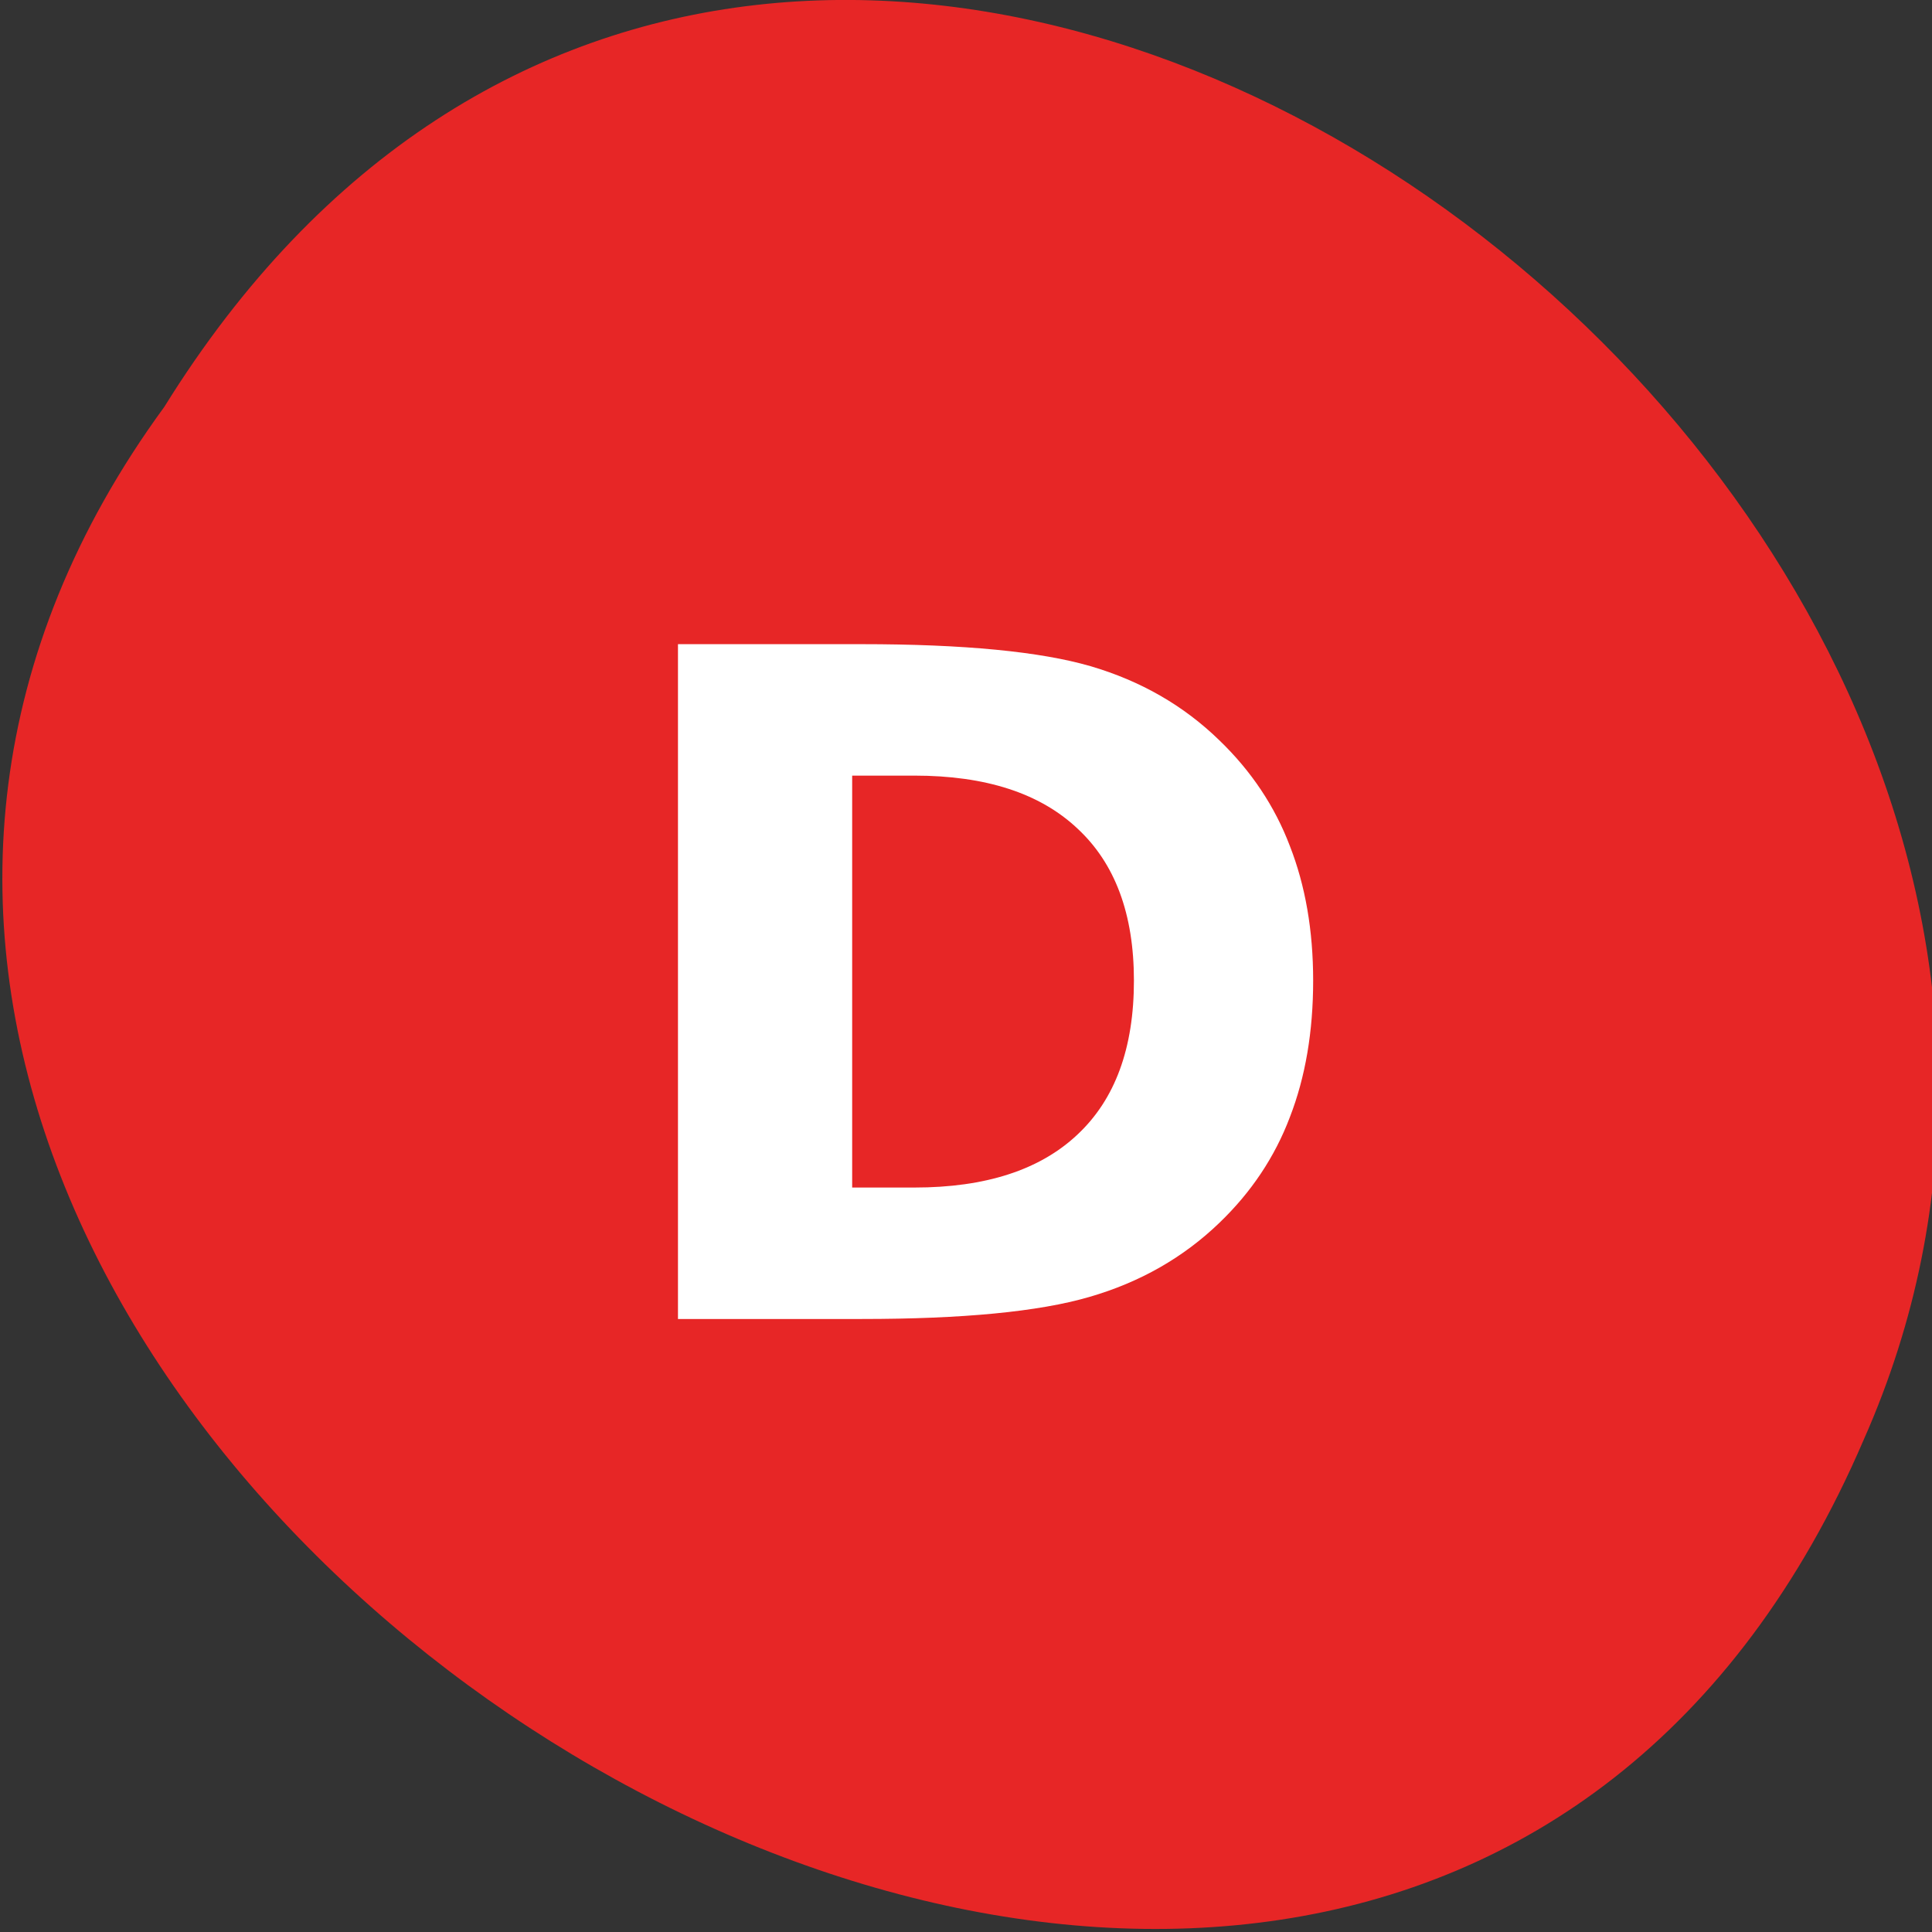 
<svg xmlns="http://www.w3.org/2000/svg" xmlns:xlink="http://www.w3.org/1999/xlink" width="48px" height="48px" viewBox="0 0 48 48" version="1.1">
<rect x="0" y="0" width="48" height="48" fill="#333333" stroke="none"/>
<g id="surface1">
<path style=" stroke:none;fill-rule:nonzero;fill:rgb(90.588%,14.902%,14.902%);fill-opacity:1;" d="M 4.082 10.109 C -13.926 34.734 33.609 65.336 46.305 35.766 C 56.812 12.047 19.754 -15.152 4.082 10.109 "/>
<path style=" stroke:none;fill-rule:nonzero;fill:rgb(100%,100%,100%);fill-opacity:1;" d="M 21.172 19.27 L 21.172 29.504 L 22.719 29.504 C 24.488 29.504 25.836 29.066 26.766 28.191 C 27.703 27.316 28.172 26.043 28.172 24.363 C 28.172 22.707 27.703 21.449 26.766 20.582 C 25.836 19.707 24.488 19.27 22.719 19.27 Z M 16.844 16.004 L 21.406 16.004 C 23.945 16.004 25.844 16.188 27.094 16.551 C 28.344 16.918 29.41 17.531 30.297 18.395 C 31.086 19.156 31.672 20.031 32.047 21.02 C 32.43 22 32.625 23.113 32.625 24.363 C 32.625 25.637 32.43 26.766 32.047 27.754 C 31.672 28.746 31.086 29.621 30.297 30.379 C 29.398 31.246 28.32 31.859 27.062 32.223 C 25.801 32.59 23.914 32.77 21.406 32.77 L 16.844 32.77 Z M 16.844 16.004 "/>
</g>
</svg>
